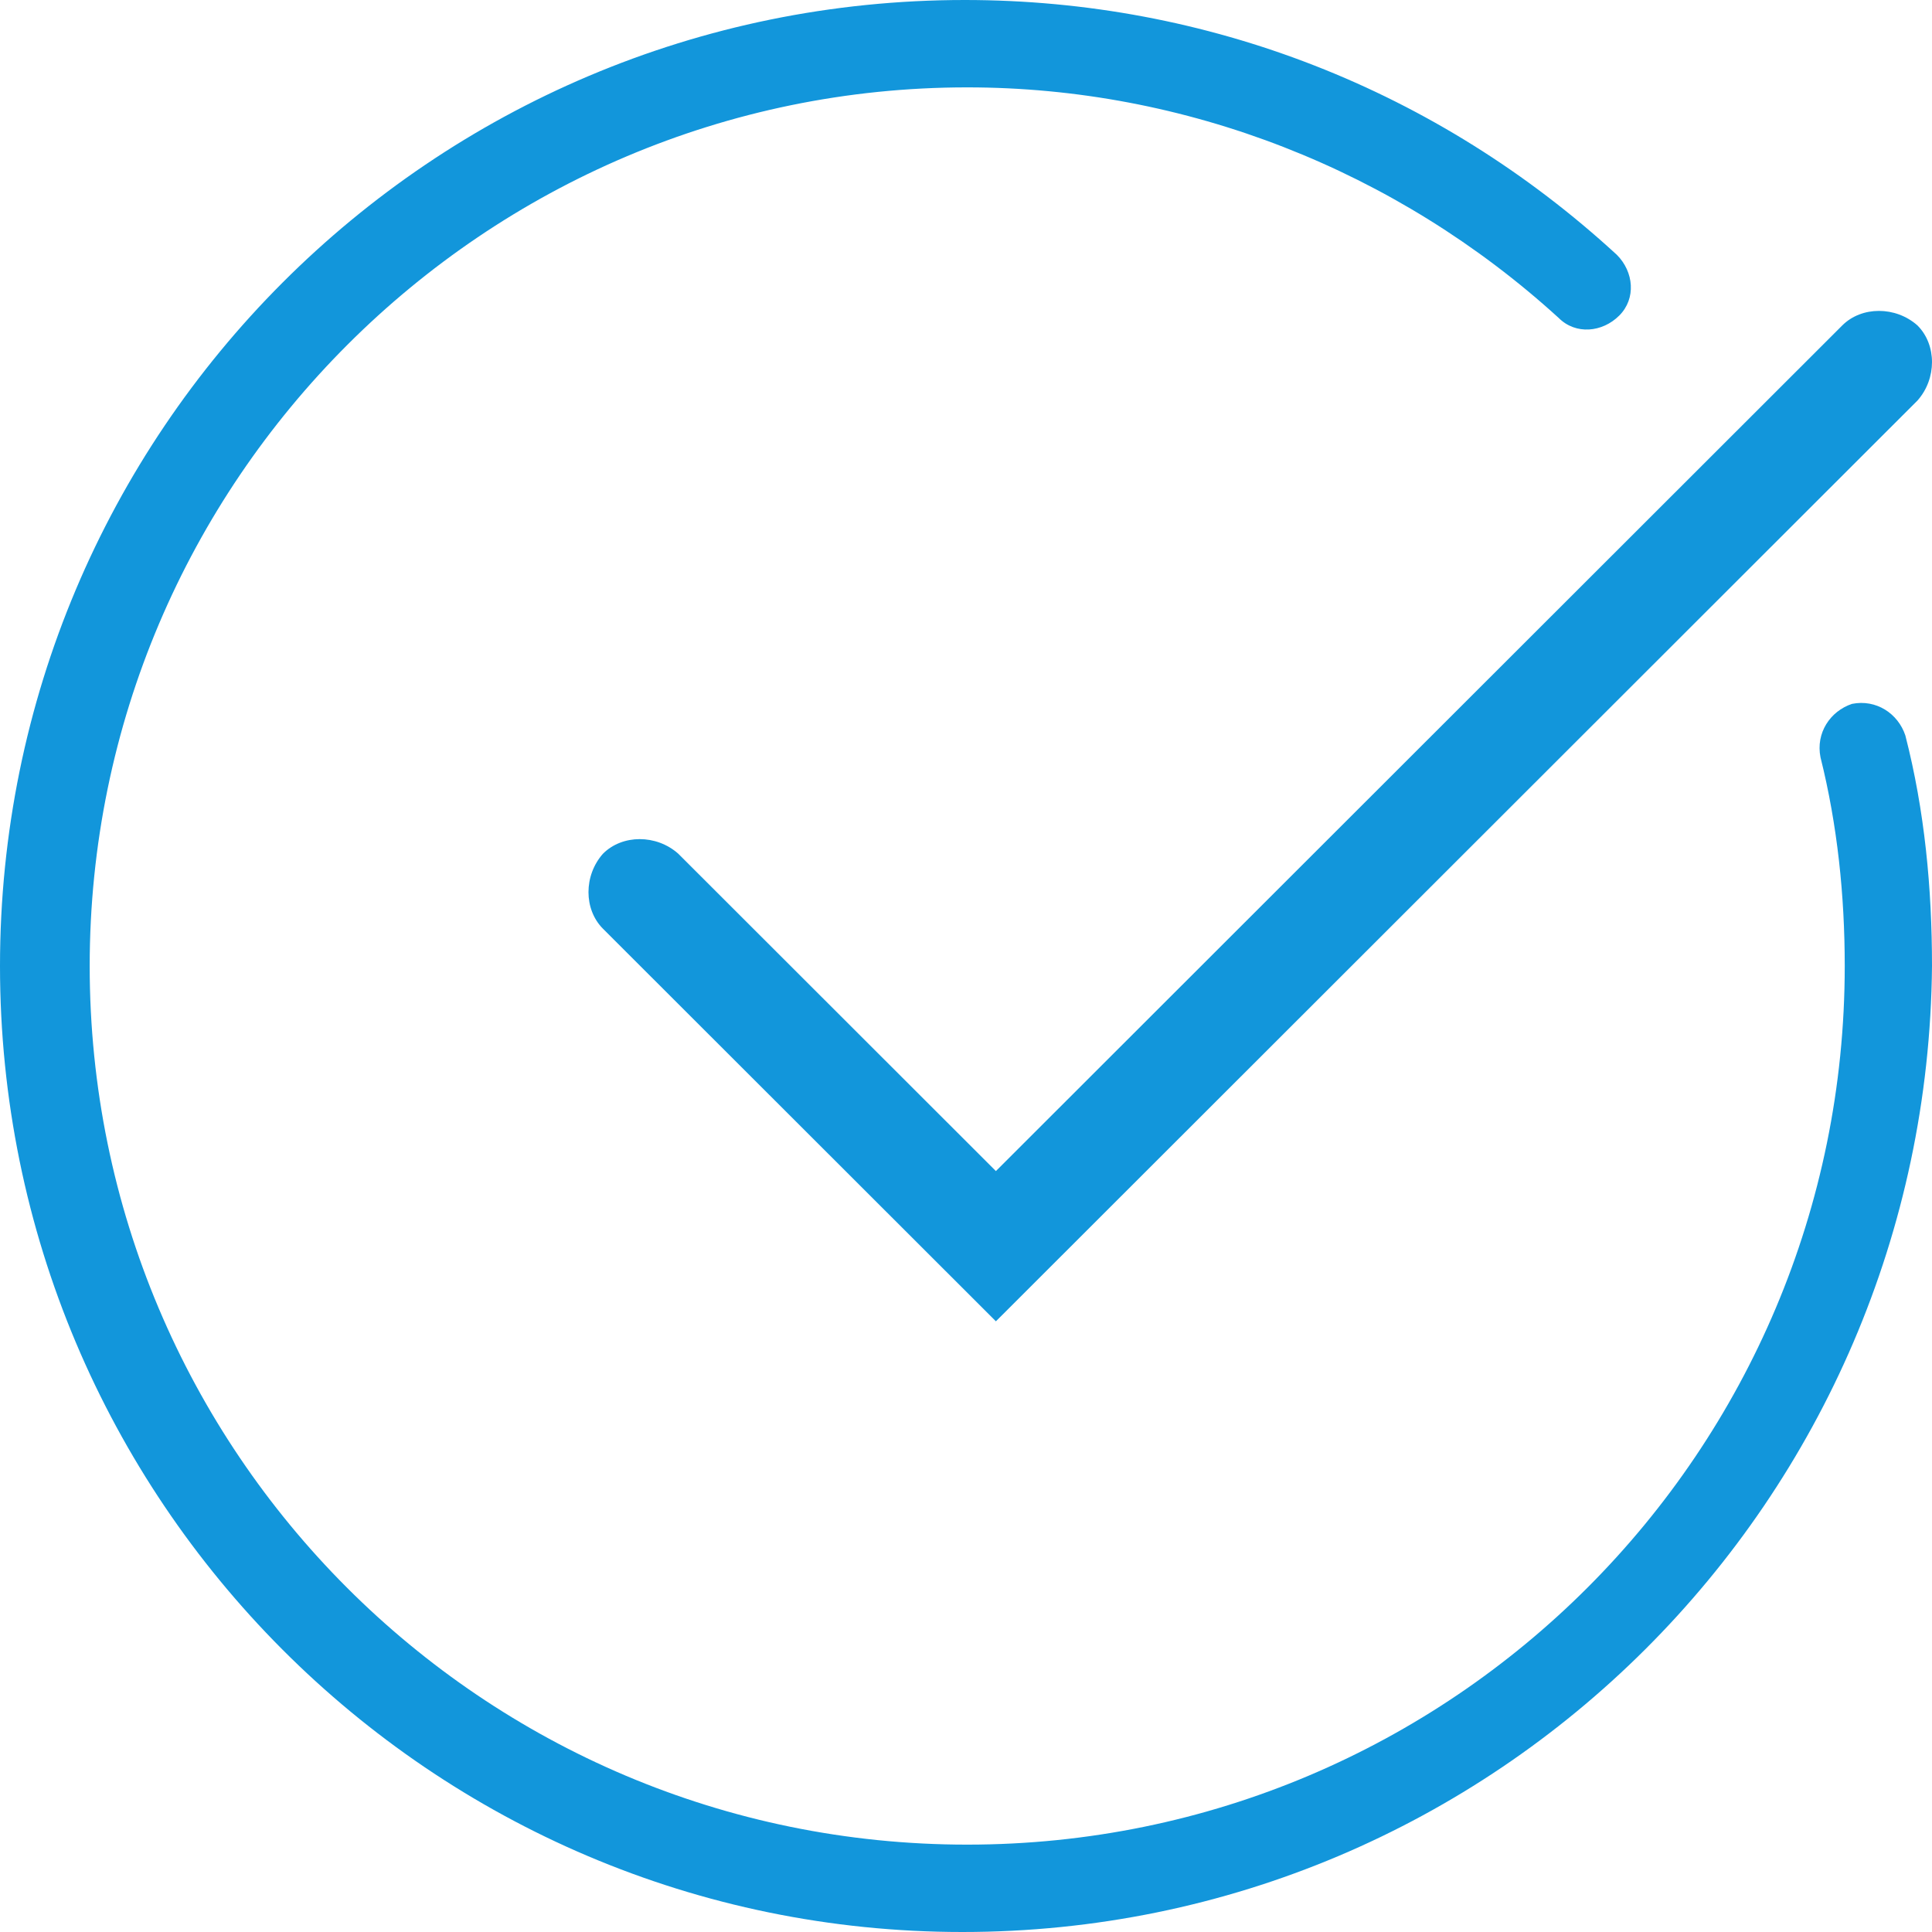 <?xml version="1.0" encoding="UTF-8"?>
<svg width="174px" height="174px" viewBox="0 0 174 174" version="1.1" xmlns="http://www.w3.org/2000/svg" xmlns:xlink="http://www.w3.org/1999/xlink">
    <!-- Generator: Sketch 49.3 (51167) - http://www.bohemiancoding.com/sketch -->
    <title>Combined Shape</title>
    <desc>Created with Sketch.</desc>
    <defs></defs>
    <g id="Page-1" stroke="none" stroke-width="1" fill="none" fill-rule="evenodd">
        <g id="4.-我要发货/4.2.2-商品录入完毕可操作发货-2次确认" transform="translate(-1382, -626)" fill="#1296DB">
            <g id="Group-4">
                <g id="Group-8" transform="translate(1169, 545)">
                    <path d="M299.673,255 C251.861,255 213,216.09 213,168 C213,119.91 251.861,81 299.891,81 C321.723,81 342.463,89.088 358.619,103.952 C360.147,105.482 360.365,107.887 358.837,109.417 C357.309,110.947 354.908,111.165 353.379,109.635 C338.752,96.301 319.758,88.869 300.109,88.869 C256.663,88.869 221.078,124.281 221.078,168 C221.078,211.718 256.446,247.131 300.109,247.131 C343.773,247.131 379.141,211.718 379.141,168 C379.141,161.661 378.486,155.321 376.957,149.201 C376.521,147.015 377.83,145.048 379.796,144.392 C381.979,143.955 383.944,145.266 384.599,147.234 C386.345,154.01 387,161.005 387,168 C386.563,216.09 347.702,255 299.672,255 L299.673,255 Z M302.693,200 L267.31,164.648 C265.563,162.902 265.563,159.847 267.31,157.882 C269.058,156.137 272.115,156.137 274.081,157.882 L302.693,186.47 L378.918,110.309 C380.666,108.564 383.724,108.564 385.69,110.309 C387.437,112.055 387.437,115.11 385.69,117.075 L302.693,200 Z" id="Combined-Shape"></path>
                </g>
            </g>
        </g>
    </g>
</svg>